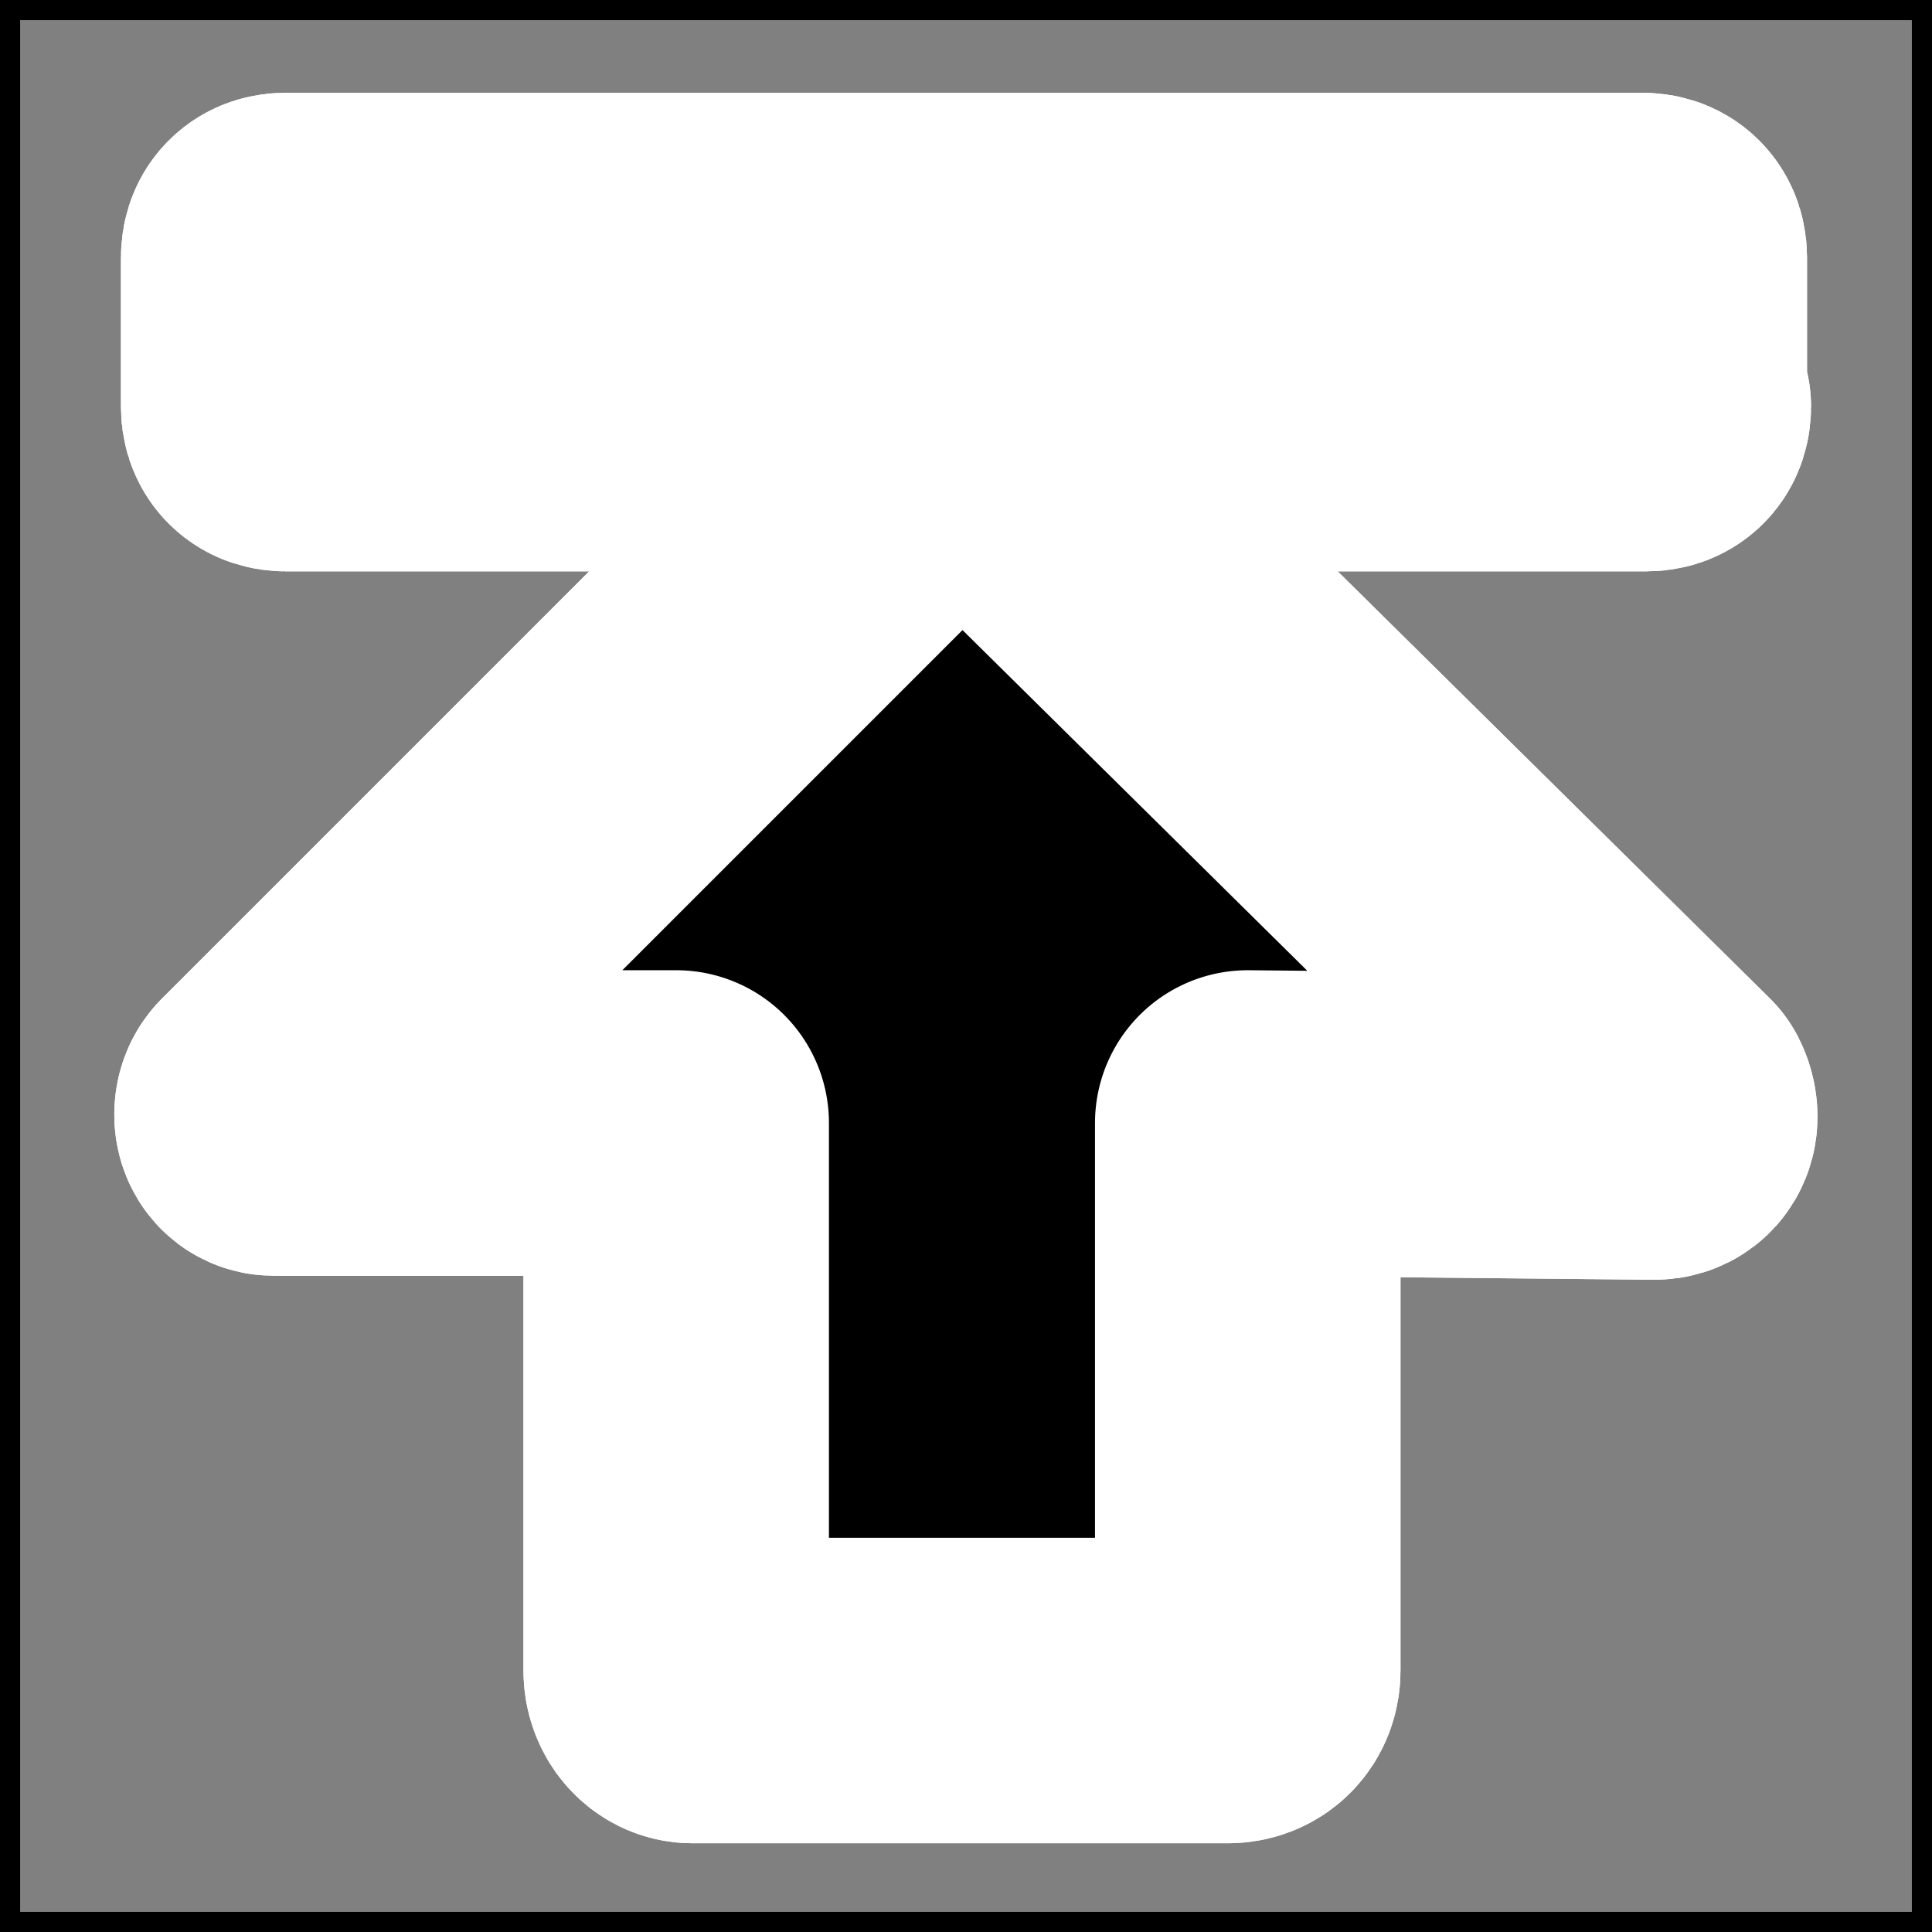<?xml version="1.0" encoding="UTF-8" standalone="no"?>
<!-- Generator: Adobe Illustrator 9.0, SVG Export Plug-In  -->
<svg id="svg2" xmlns:rdf="http://www.w3.org/1999/02/22-rdf-syntax-ns#" xmlns="http://www.w3.org/2000/svg" xml:space="preserve" height="48" width="48" version="1.0" xmlns:cc="http://creativecommons.org/ns#" xmlns:dc="http://purl.org/dc/elements/1.1/" viewBox="0 0 48 48"><rect x="0" y="0" width="48" height="48" fill="#808080" stroke="none"/>
	<g id="Layer_x0020_3" style="stroke-linejoin:round;stroke:#fff;stroke-width:7.59;fill:#fff">
		<g id="g5">
			<path id="path7" d="m41.1 28c0.3 0 0.3-0.3 0.2-0.5l-16.9-16.7c-0.5-0.5-0.7-0.4-1 0l-16.7 16.7c-0.1 0.1-0.1 0.4 0.1 0.4h10v13.6c0 0.3 0.2 0.5 0.4 0.5h13.3c0.3 0 0.5-0.2 0.5-0.5v-13.6l10.1 0.1z"/>
			<path id="path9" d="m41.2 10.1c0 0.2-0.1 0.3-0.3 0.3h-33.8c-0.2 0-0.3-0.1-0.3-0.3v-3.7c0-0.2 0.1-0.3 0.3-0.3h33.7c0.2 0 0.3 0.1 0.3 0.3v3.8l0.1-0.1z"/>
			<path id="path11" style="fill:#000" d="m41.1 28c0.3 0 0.3-0.3 0.2-0.5l-16.9-16.7c-0.5-0.5-0.7-0.4-1 0l-16.7 16.7c-0.1 0.1-0.1 0.4 0.1 0.4h10v13.6c0 0.3 0.2 0.5 0.4 0.5h13.3c0.3 0 0.5-0.2 0.5-0.5v-13.6l10.1 0.1z"/>
			<path id="path13" style="fill:#000" d="m41.2 10.1c0 0.2-0.1 0.3-0.3 0.3h-33.8c-0.2 0-0.3-0.1-0.3-0.3v-3.7c0-0.2 0.1-0.3 0.3-0.3h33.7c0.2 0 0.3 0.1 0.3 0.3v3.8l0.1-0.1z"/>
		</g>
	</g>
	<g id="crop_x0020_marks" style="stroke:#000">
		<path id="path16" style="fill:none" d="m48 48h-48v-48h48v48z"/>
	</g>
</svg>
